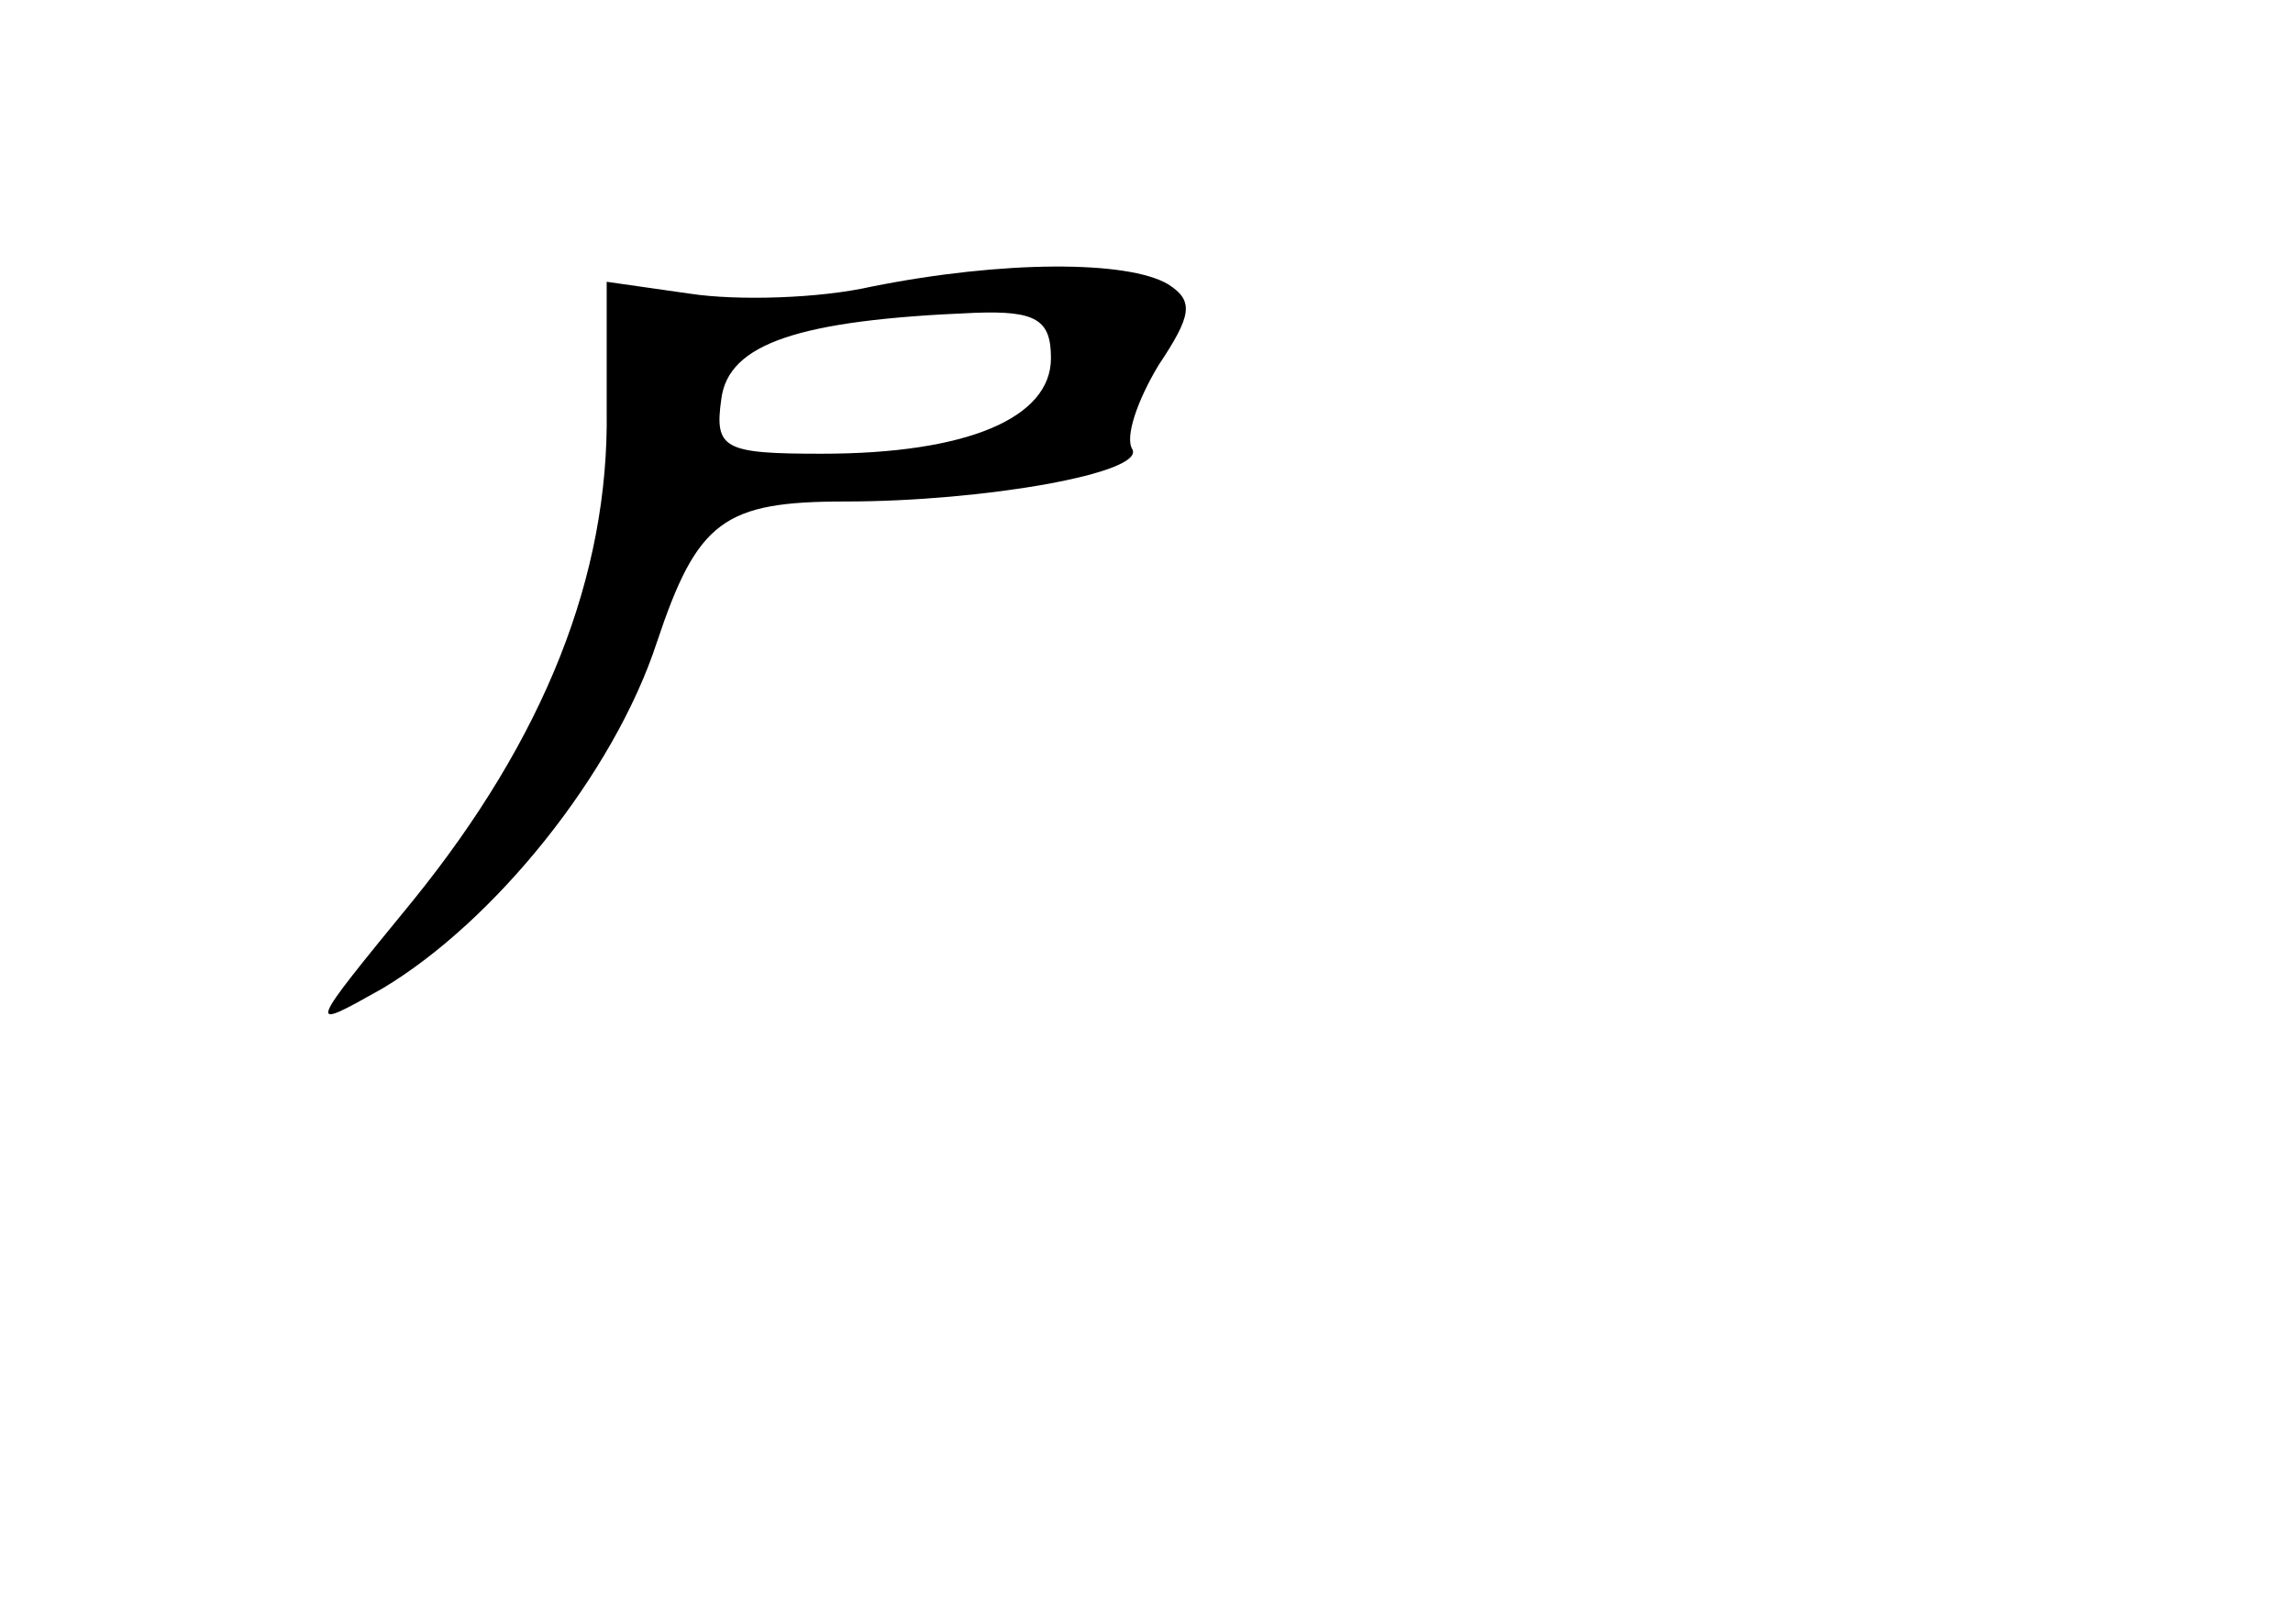<?xml version="1.0" standalone="no"?>
<!DOCTYPE svg PUBLIC "-//W3C//DTD SVG 20010904//EN"
 "http://www.w3.org/TR/2001/REC-SVG-20010904/DTD/svg10.dtd">
<svg version="1.0" xmlns="http://www.w3.org/2000/svg"
 width="96pt" height="68pt" viewBox="0 0 96 68"
 preserveAspectRatio="xMidYMid meet">
<g transform="translate(0,68) scale(0.1,-0.1)"
fill="#000000" stroke="none">
<path d="M365 560 c-22 -5 -56 -6 -76 -3 l-35 5 0 -54 c1 -69 -26 -137 -81
-205 -45 -55 -45 -55 -13 -37 47 28 97 90 115 145 17 51 28 59 79 59 58 0 126
12 120 22 -3 5 2 20 11 35 14 21 15 27 4 34 -17 10 -69 10 -124 -1z m75 -30
c0 -25 -35 -40 -96 -40 -41 0 -45 2 -42 23 3 23 32 33 106 36 26 1 32 -3 32
-19z"/>
</g>
</svg>
